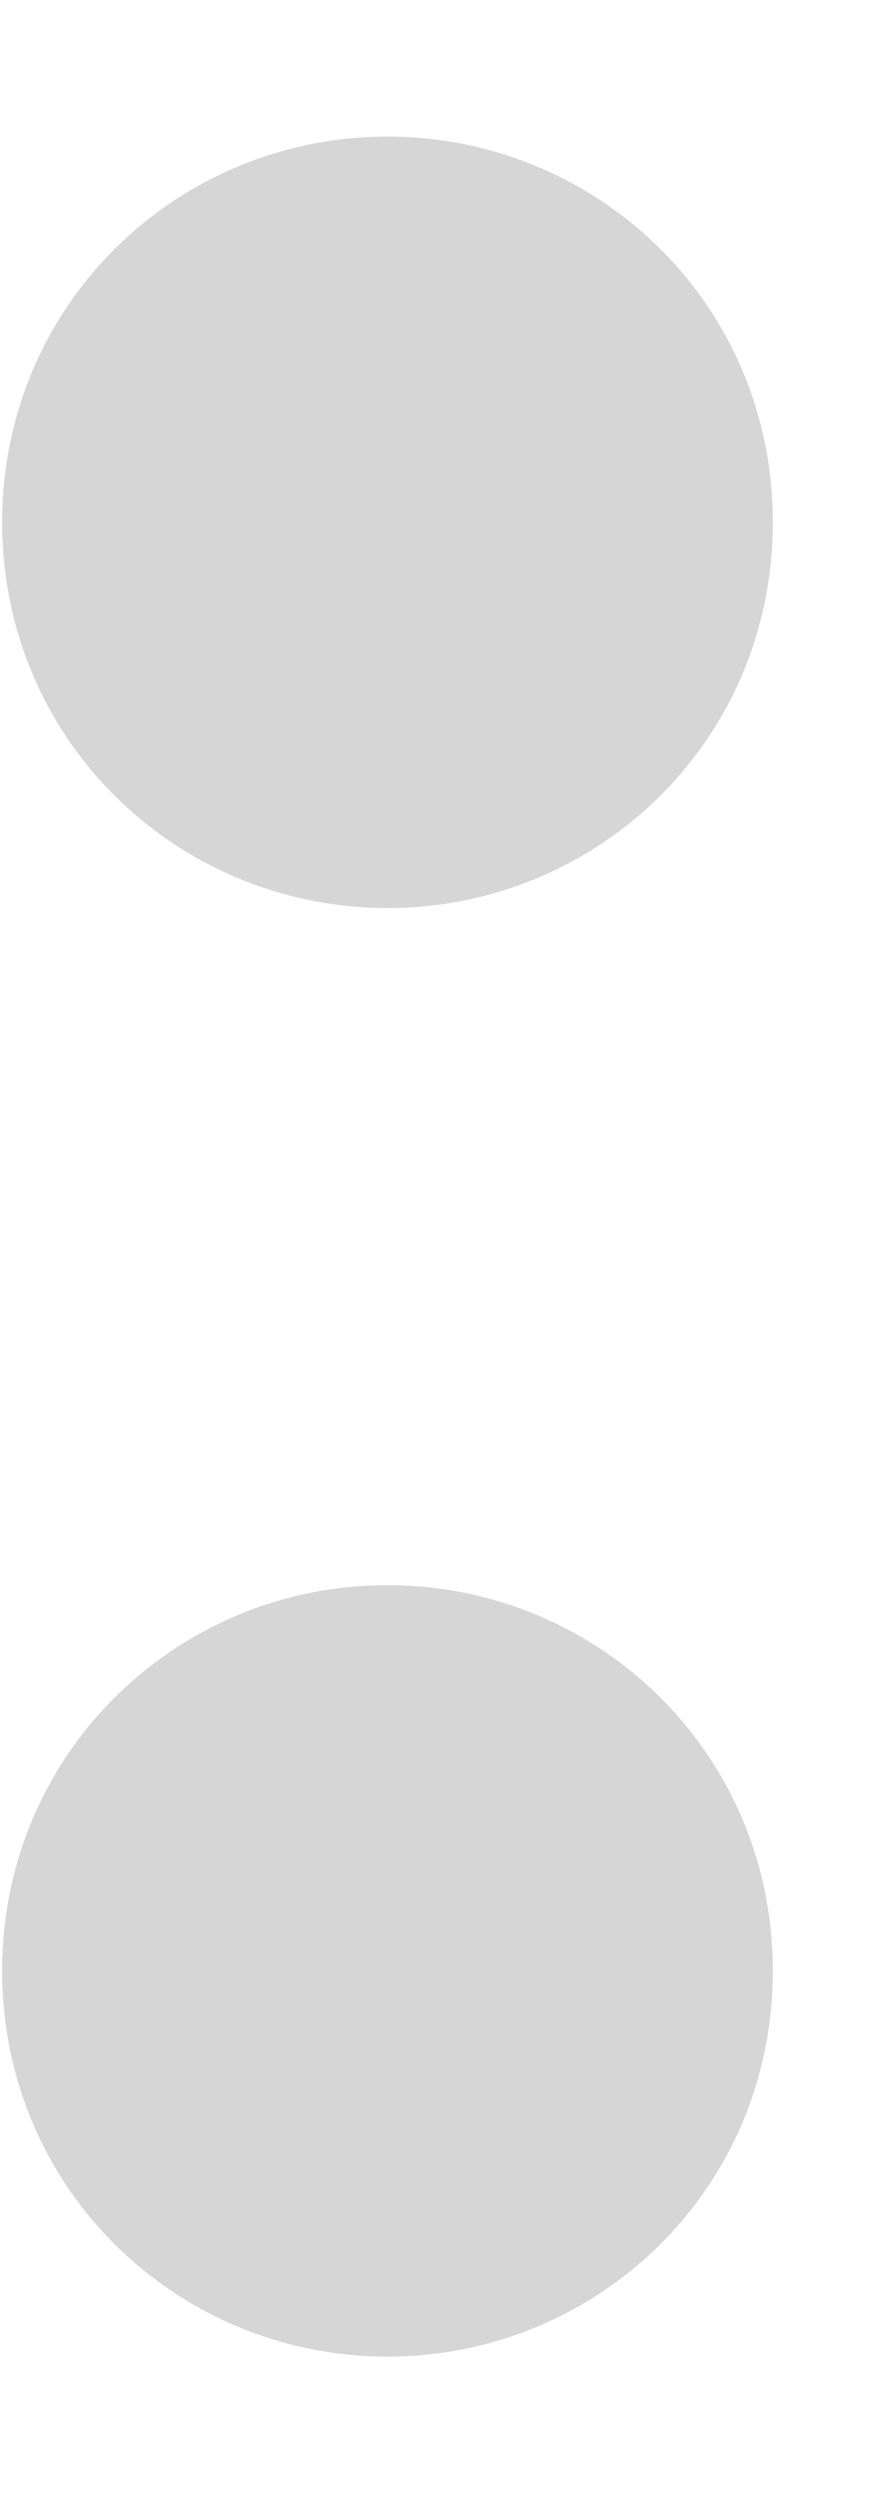 <svg width="5" height="14" viewBox="0 0 5 14" fill="none" xmlns="http://www.w3.org/2000/svg">
<path d="M2.172 13.197C0.996 13.197 0.012 12.261 0.012 11.037C0.012 9.813 0.996 8.877 2.172 8.877C3.348 8.877 4.332 9.813 4.332 11.037C4.332 12.261 3.348 13.197 2.172 13.197ZM2.172 5.085C0.996 5.085 0.012 4.149 0.012 2.925C0.012 1.701 0.996 0.765 2.172 0.765C3.348 0.765 4.332 1.701 4.332 2.925C4.332 4.149 3.348 5.085 2.172 5.085Z" fill="#D6D6D6"/>
</svg>
